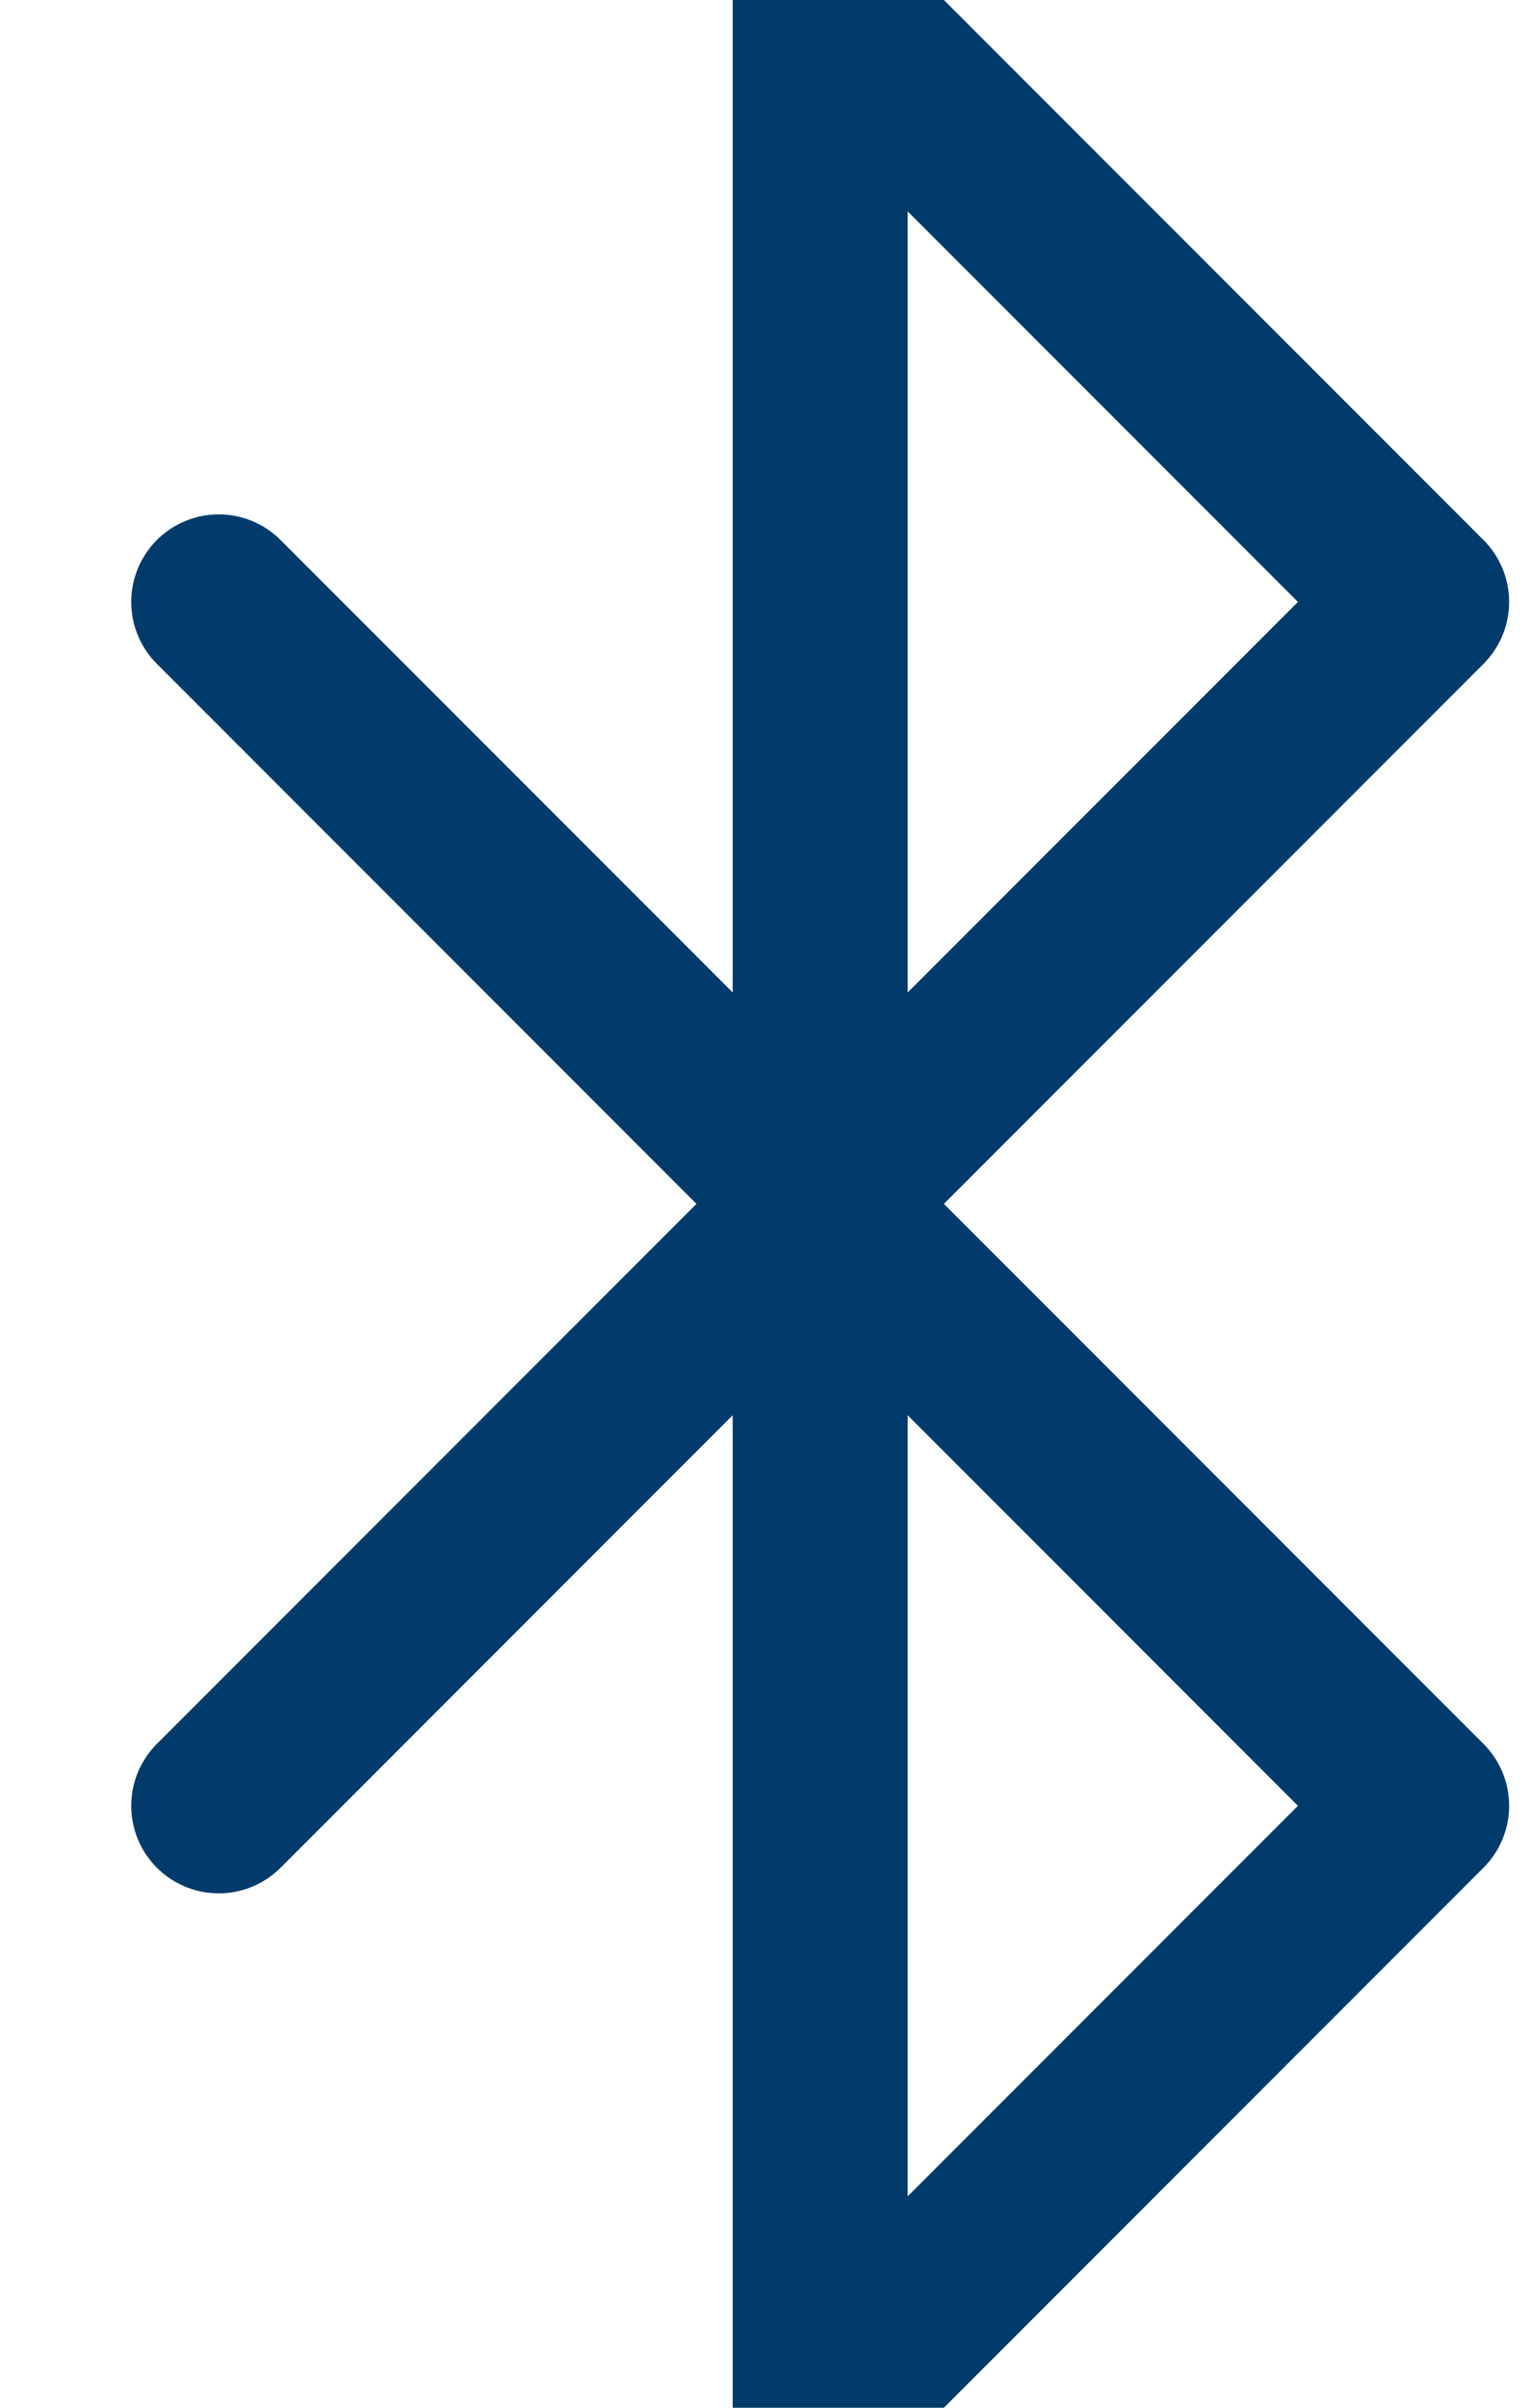 <?xml version="1.0" encoding="UTF-8"?>
<svg width="7px" height="11px" viewBox="0 0 7 11" version="1.1" xmlns="http://www.w3.org/2000/svg">
    <g id="Page-1" stroke="none" stroke-width="1" fill="none" fill-rule="evenodd" stroke-linecap="round" stroke-linejoin="round">
        <g id="Doors" transform="translate(-51, -225)" stroke="#003B6C" stroke-width="0.8">
            <g id="in-range" transform="translate(11, 100)">
                <g id="Group-6-Copy" transform="translate(0, 99)">
                    <g id="1" transform="translate(34, 0)">
                        <polyline id="Path" points="7 28.75 12.5 34.25 9.75 37 9.75 26 12.5 28.75 7 34.25"/>
                    </g>
                </g>
            </g>
        </g>
    </g>
</svg>